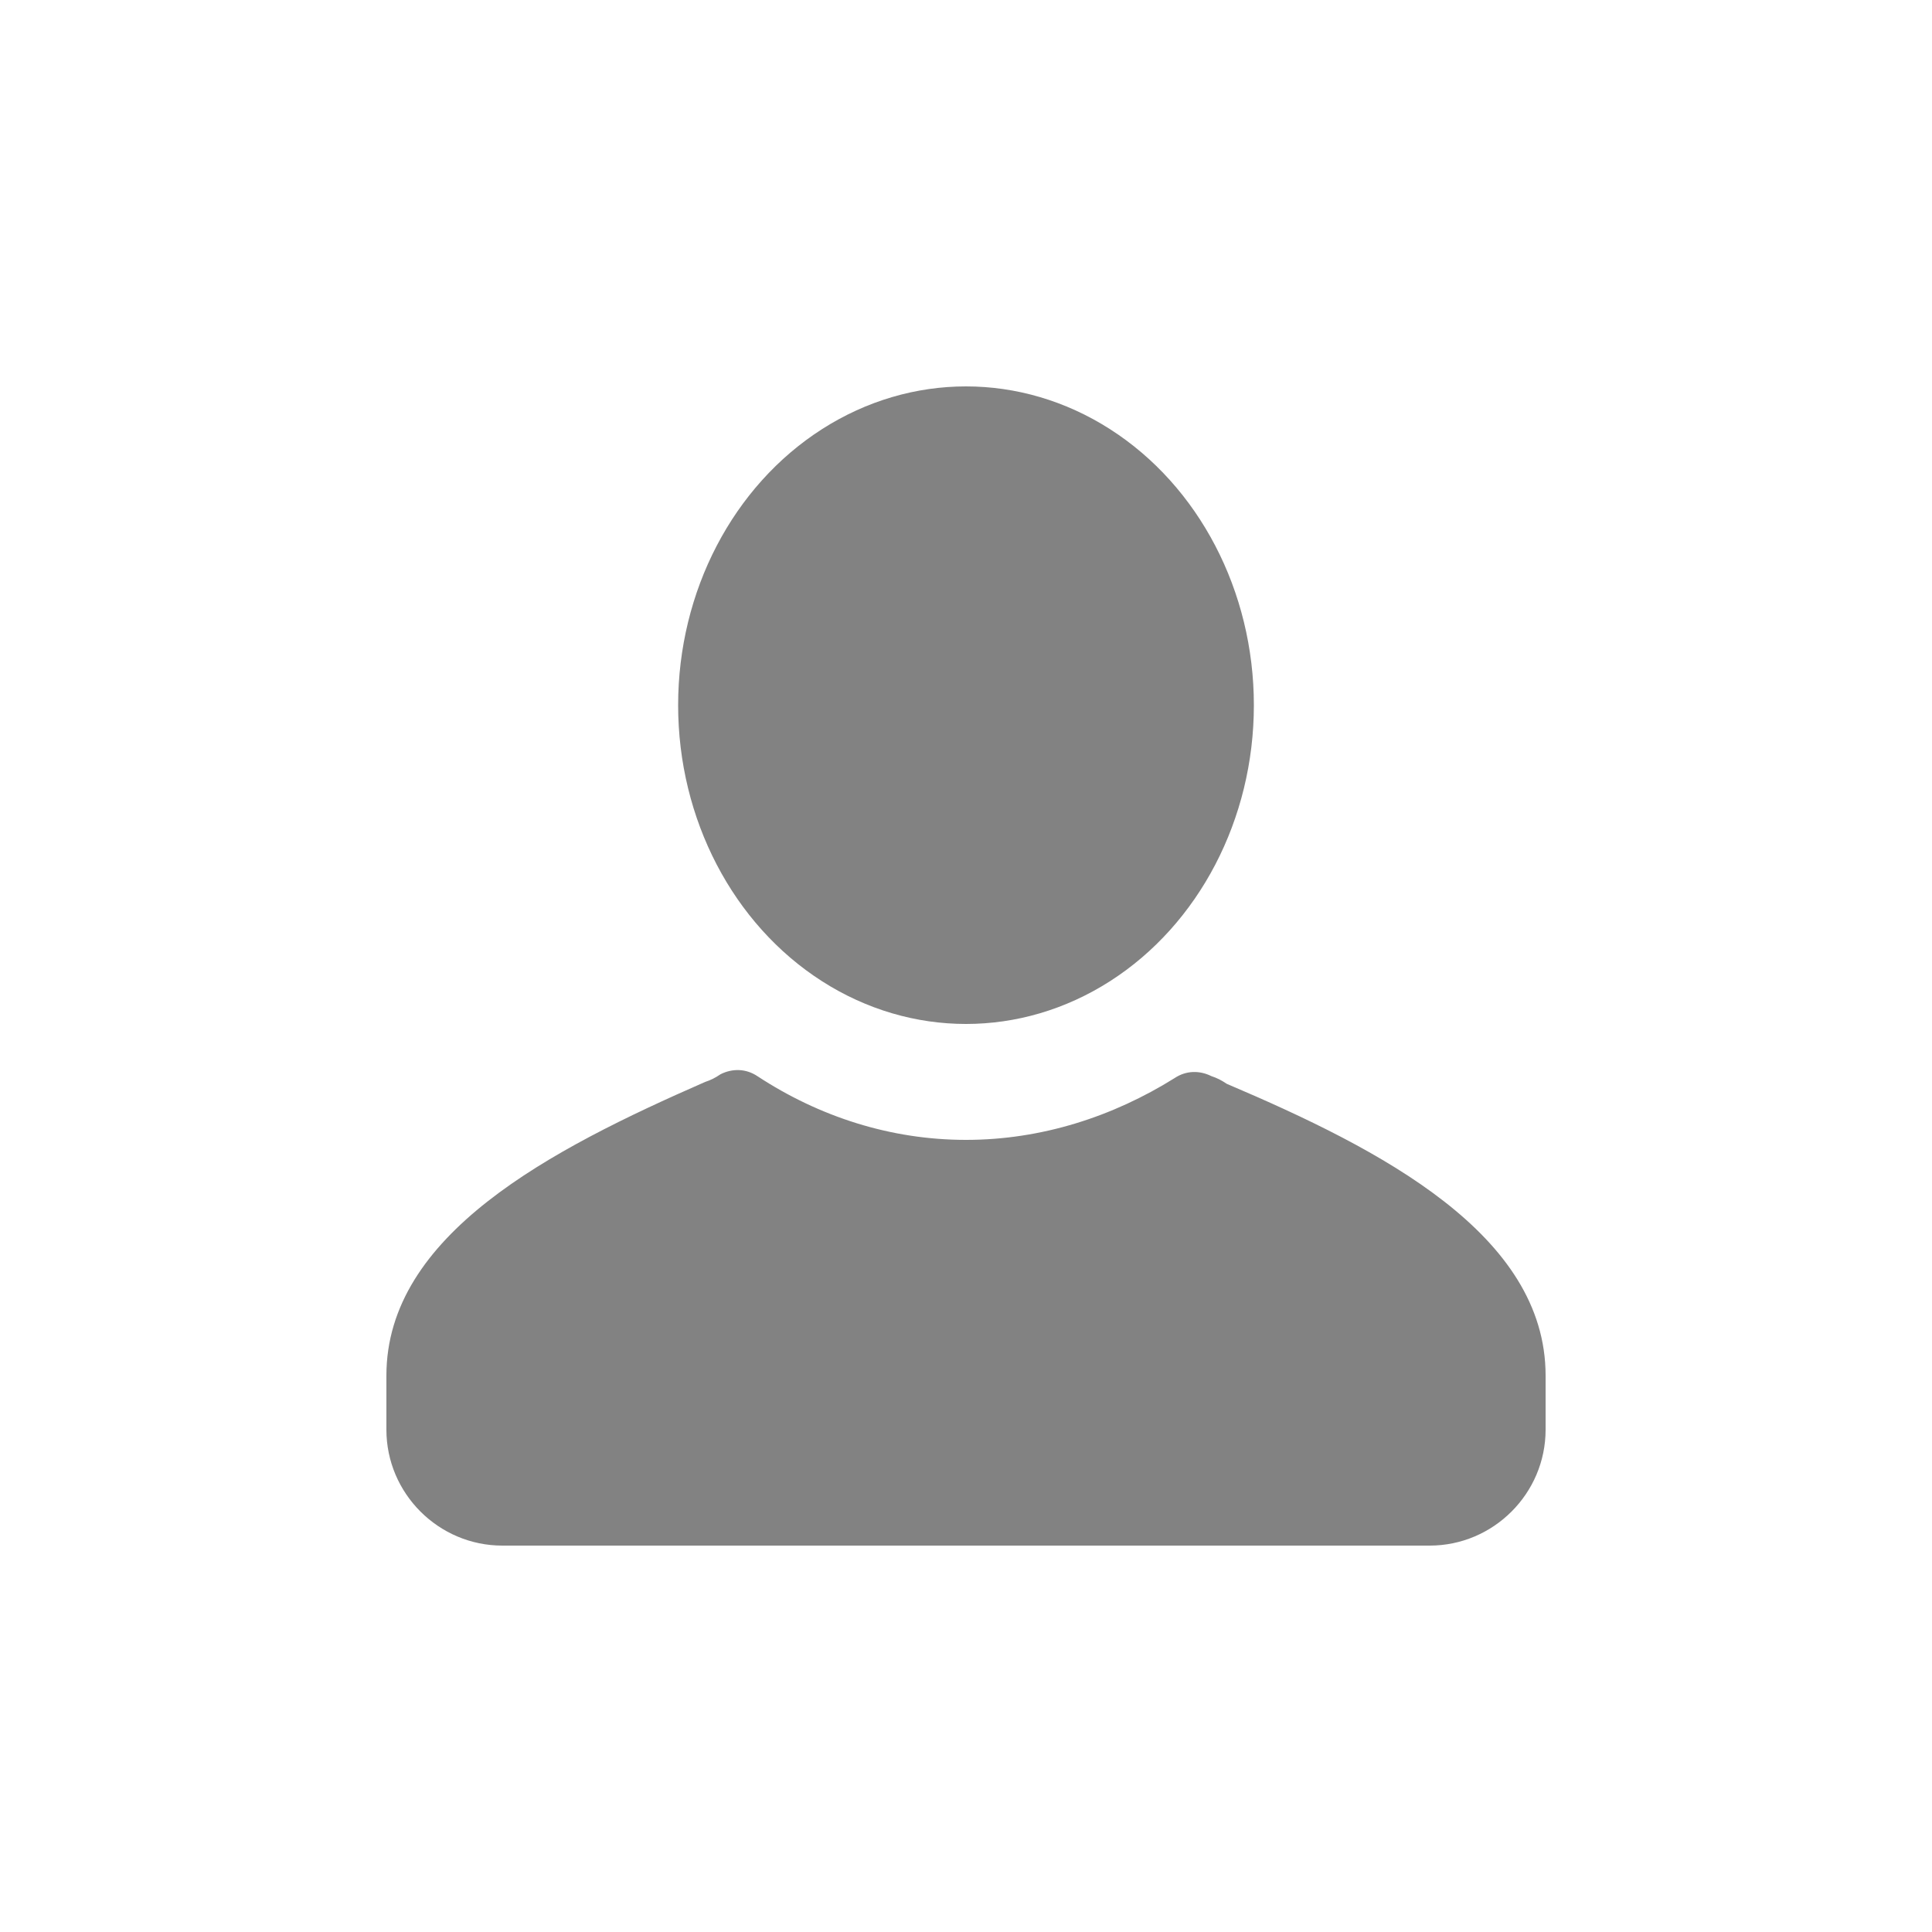 <!DOCTYPE svg PUBLIC "-//W3C//DTD SVG 1.1//EN" "http://www.w3.org/Graphics/SVG/1.1/DTD/svg11.dtd">
<!-- Uploaded to: SVG Repo, www.svgrepo.com, Transformed by: SVG Repo Mixer Tools -->
<svg fill="#828282" xmlns="http://www.w3.org/2000/svg" width="800px" height="800px" viewBox="0 0 100 100" xml:space="preserve">
<g id="SVGRepo_bgCarrier" stroke-width="0"/>
<g id="SVGRepo_tracerCarrier" stroke-linecap="round" stroke-linejoin="round"/>
<g id="SVGRepo_iconCarrier"> <g> <g> <path d="M80,71.2V74c0,3.3-2.7,6-6,6H26c-3.3,0-6-2.7-6-6v-2.8c0-7.3,8.5-11.7,16.5-15.2c0.3-0.1,0.5-0.2,0.8-0.4 c0.6-0.3,1.3-0.3,1.9,0.1C42.4,57.8,46.1,59,50,59c3.9,0,7.6-1.2,10.8-3.2c0.6-0.4,1.3-0.4,1.9-0.1c0.3,0.1,0.5,0.2,0.8,0.4 C71.5,59.5,80,63.9,80,71.2z"/> </g> <g> <ellipse cx="50" cy="36.5" rx="14.9" ry="16.5"/> </g> </g> </g>
</svg>